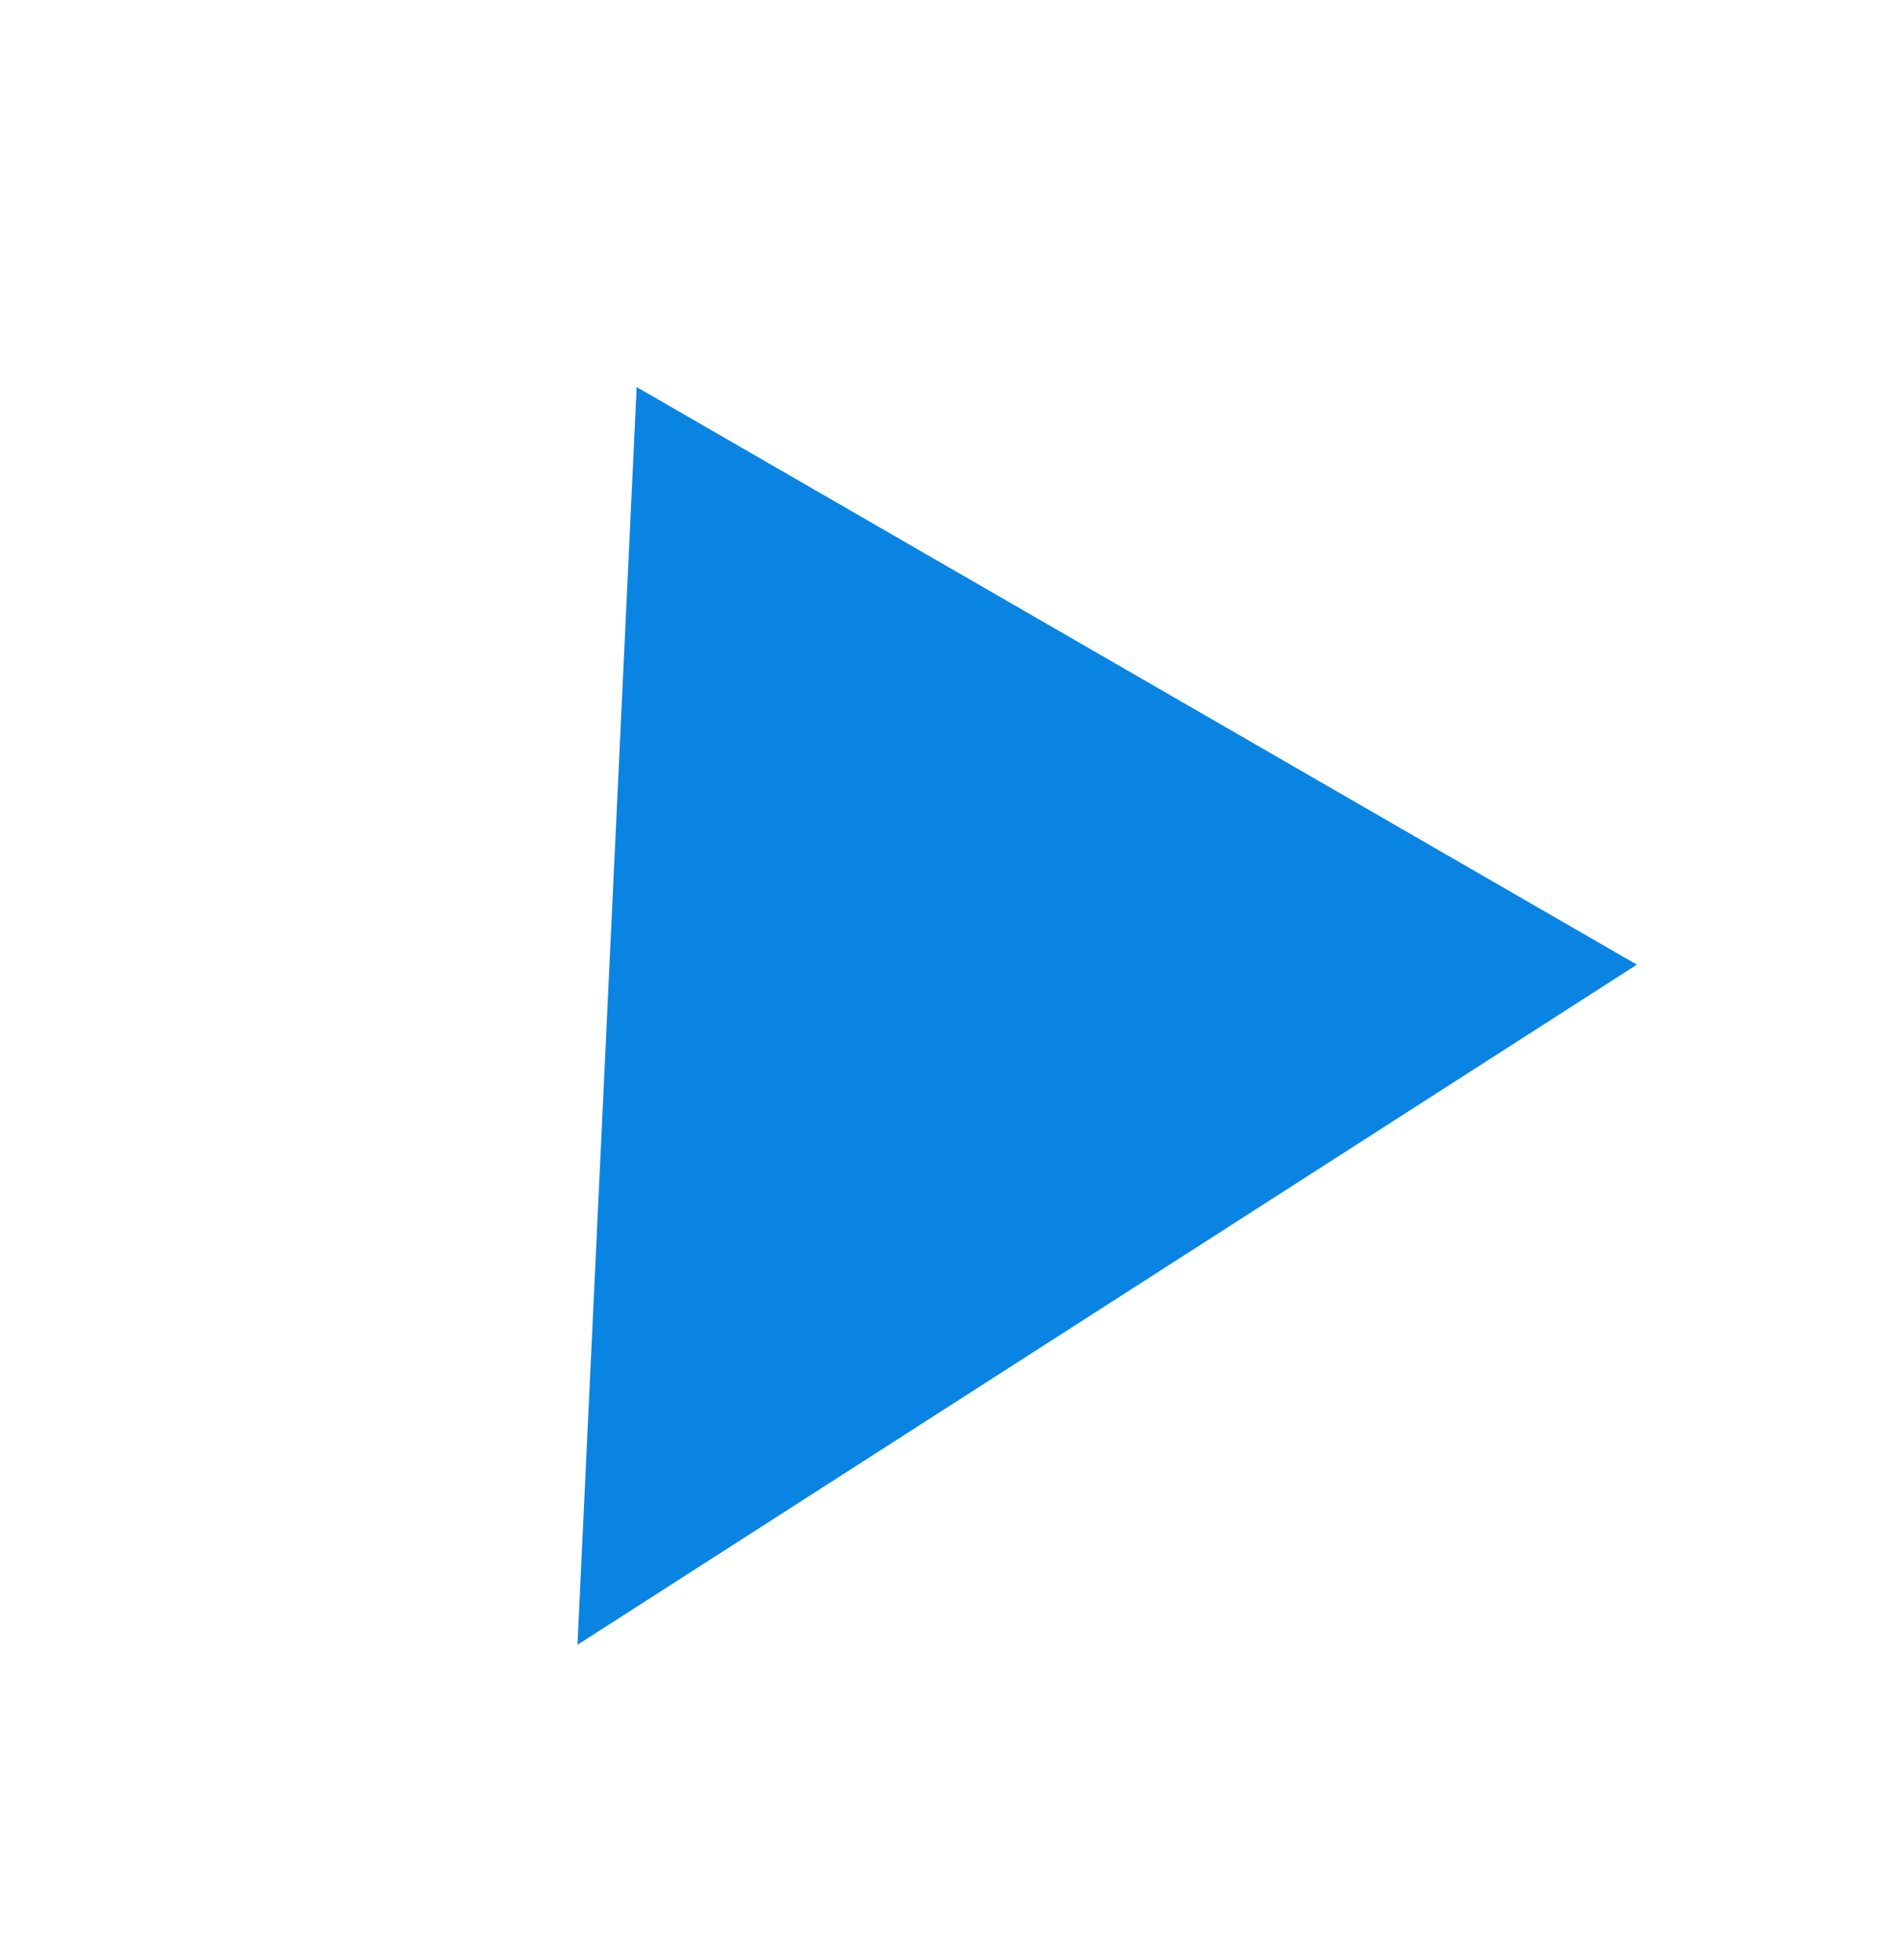 <svg width="392" height="404" viewBox="0 0 392 404" fill="none" xmlns="http://www.w3.org/2000/svg">
<g filter="url(#filter0_d_7_46)">
<path d="M119.078 335.091L131.283 75.796L337.533 194.875L119.078 335.091Z" fill="#0984E3"/>
</g>
<defs>
<filter id="filter0_d_7_46" x="69.079" y="29.796" width="318.454" height="359.295" filterUnits="userSpaceOnUse" color-interpolation-filters="sRGB">
<feFlood flood-opacity="0" result="BackgroundImageFix"/>
<feColorMatrix in="SourceAlpha" type="matrix" values="0 0 0 0 0 0 0 0 0 0 0 0 0 0 0 0 0 0 127 0" result="hardAlpha"/>
<feOffset dy="4"/>
<feGaussianBlur stdDeviation="25"/>
<feComposite in2="hardAlpha" operator="out"/>
<feColorMatrix type="matrix" values="0 0 0 0 0 0 0 0 0 0 0 0 0 0 0 0 0 0 0.25 0"/>
<feBlend mode="normal" in2="BackgroundImageFix" result="effect1_dropShadow_7_46"/>
<feBlend mode="normal" in="SourceGraphic" in2="effect1_dropShadow_7_46" result="shape"/>
</filter>
</defs>
</svg>

